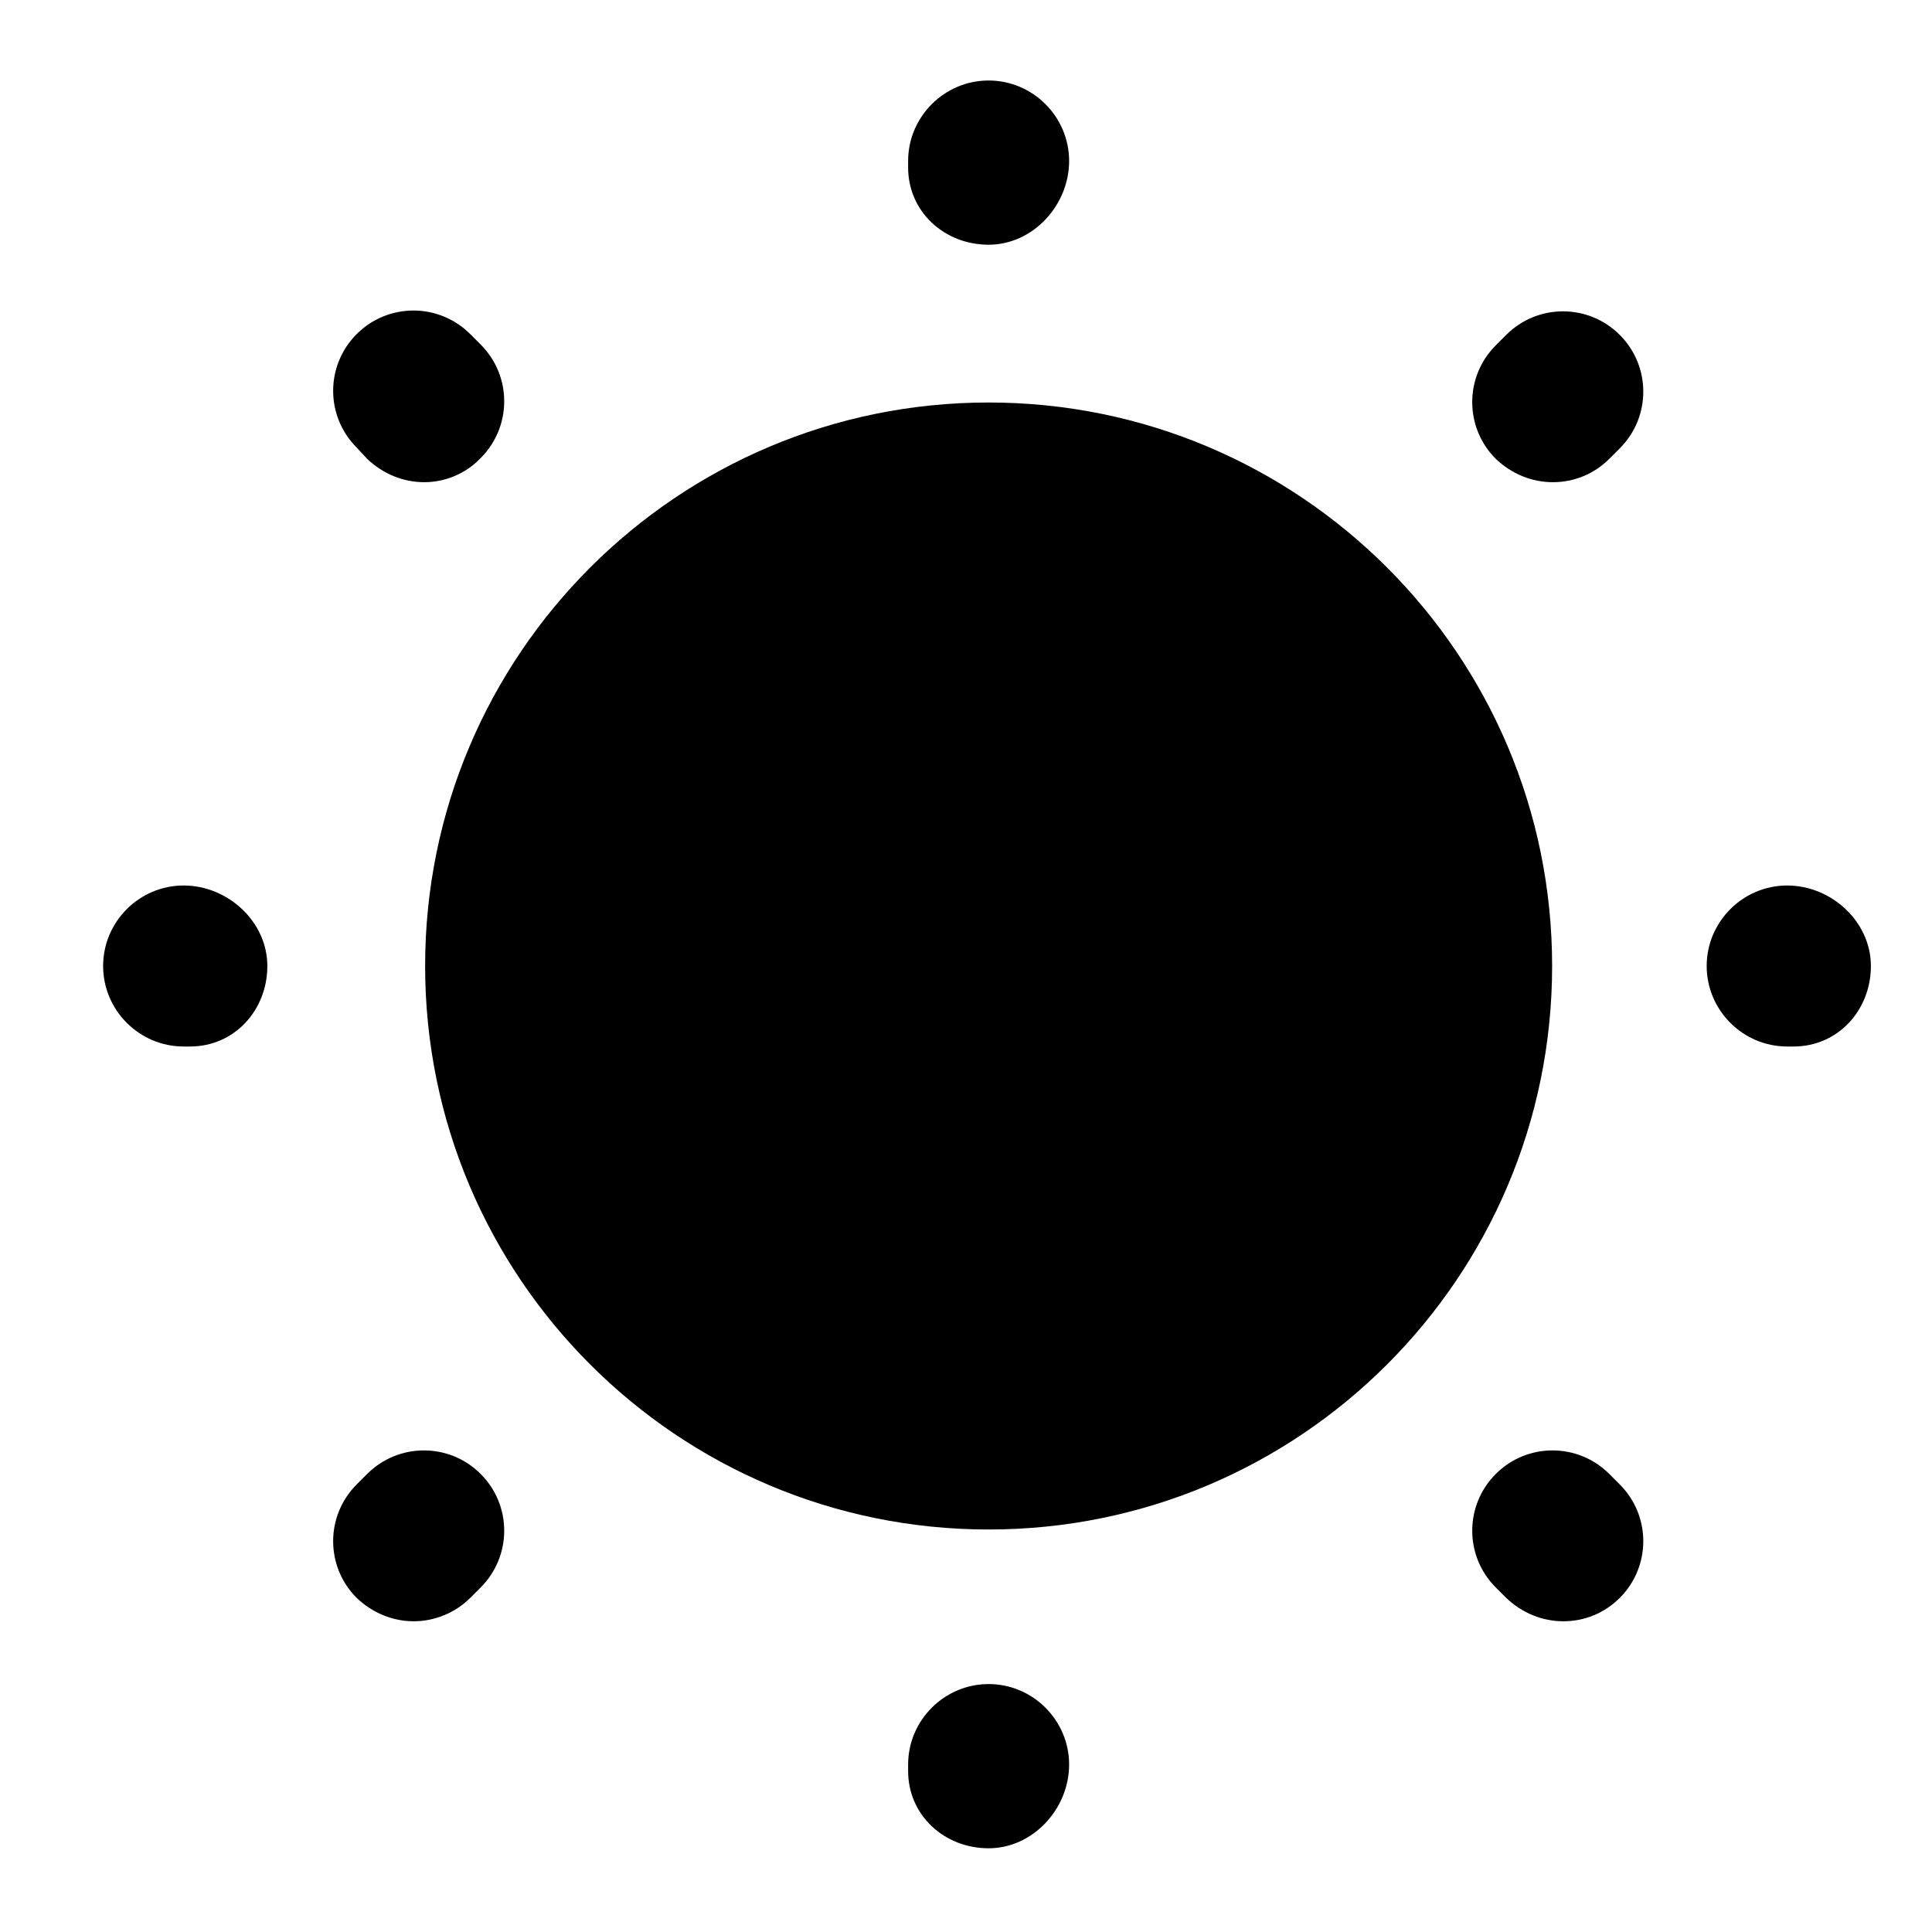 <svg width="24" height="24" viewBox="0 0 24 24" fill="none" xmlns="http://www.w3.org/2000/svg">
<path d="M12.281 19C16.147 19 19.281 15.866 19.281 12C19.281 8.134 16.147 5 12.281 5C8.415 5 5.281 8.134 5.281 12C5.281 15.866 8.415 19 12.281 19Z" fill="currentColor"/>
<path d="M12.281 22.96C11.731 22.96 11.281 22.55 11.281 22V21.92C11.281 21.37 11.731 20.92 12.281 20.92C12.831 20.92 13.281 21.37 13.281 21.92C13.281 22.47 12.831 22.96 12.281 22.96ZM19.421 20.14C19.161 20.14 18.911 20.04 18.711 19.85L18.581 19.72C18.191 19.33 18.191 18.7 18.581 18.31C18.971 17.92 19.601 17.92 19.991 18.31L20.121 18.44C20.511 18.83 20.511 19.46 20.121 19.85C19.931 20.04 19.681 20.14 19.421 20.14ZM5.141 20.14C4.881 20.14 4.631 20.04 4.431 19.85C4.041 19.46 4.041 18.83 4.431 18.44L4.561 18.31C4.951 17.92 5.581 17.92 5.971 18.31C6.361 18.7 6.361 19.33 5.971 19.72L5.841 19.85C5.651 20.04 5.391 20.14 5.141 20.14ZM22.281 13H22.201C21.651 13 21.201 12.55 21.201 12C21.201 11.45 21.651 11 22.201 11C22.751 11 23.241 11.45 23.241 12C23.241 12.55 22.831 13 22.281 13ZM2.361 13H2.281C1.731 13 1.281 12.55 1.281 12C1.281 11.45 1.731 11 2.281 11C2.831 11 3.321 11.45 3.321 12C3.321 12.55 2.911 13 2.361 13ZM19.291 5.99C19.031 5.99 18.781 5.89 18.581 5.7C18.191 5.31 18.191 4.68 18.581 4.29L18.711 4.16C19.101 3.77 19.731 3.77 20.121 4.16C20.511 4.55 20.511 5.18 20.121 5.57L19.991 5.7C19.801 5.89 19.551 5.99 19.291 5.99ZM5.271 5.99C5.011 5.99 4.761 5.89 4.561 5.7L4.431 5.56C4.041 5.17 4.041 4.54 4.431 4.15C4.821 3.76 5.451 3.76 5.841 4.15L5.971 4.28C6.361 4.67 6.361 5.3 5.971 5.69C5.781 5.89 5.521 5.99 5.271 5.99ZM12.281 3.04C11.731 3.04 11.281 2.63 11.281 2.08V2C11.281 1.45 11.731 1 12.281 1C12.831 1 13.281 1.45 13.281 2C13.281 2.55 12.831 3.04 12.281 3.04Z" fill="currentColor"/>
</svg>
